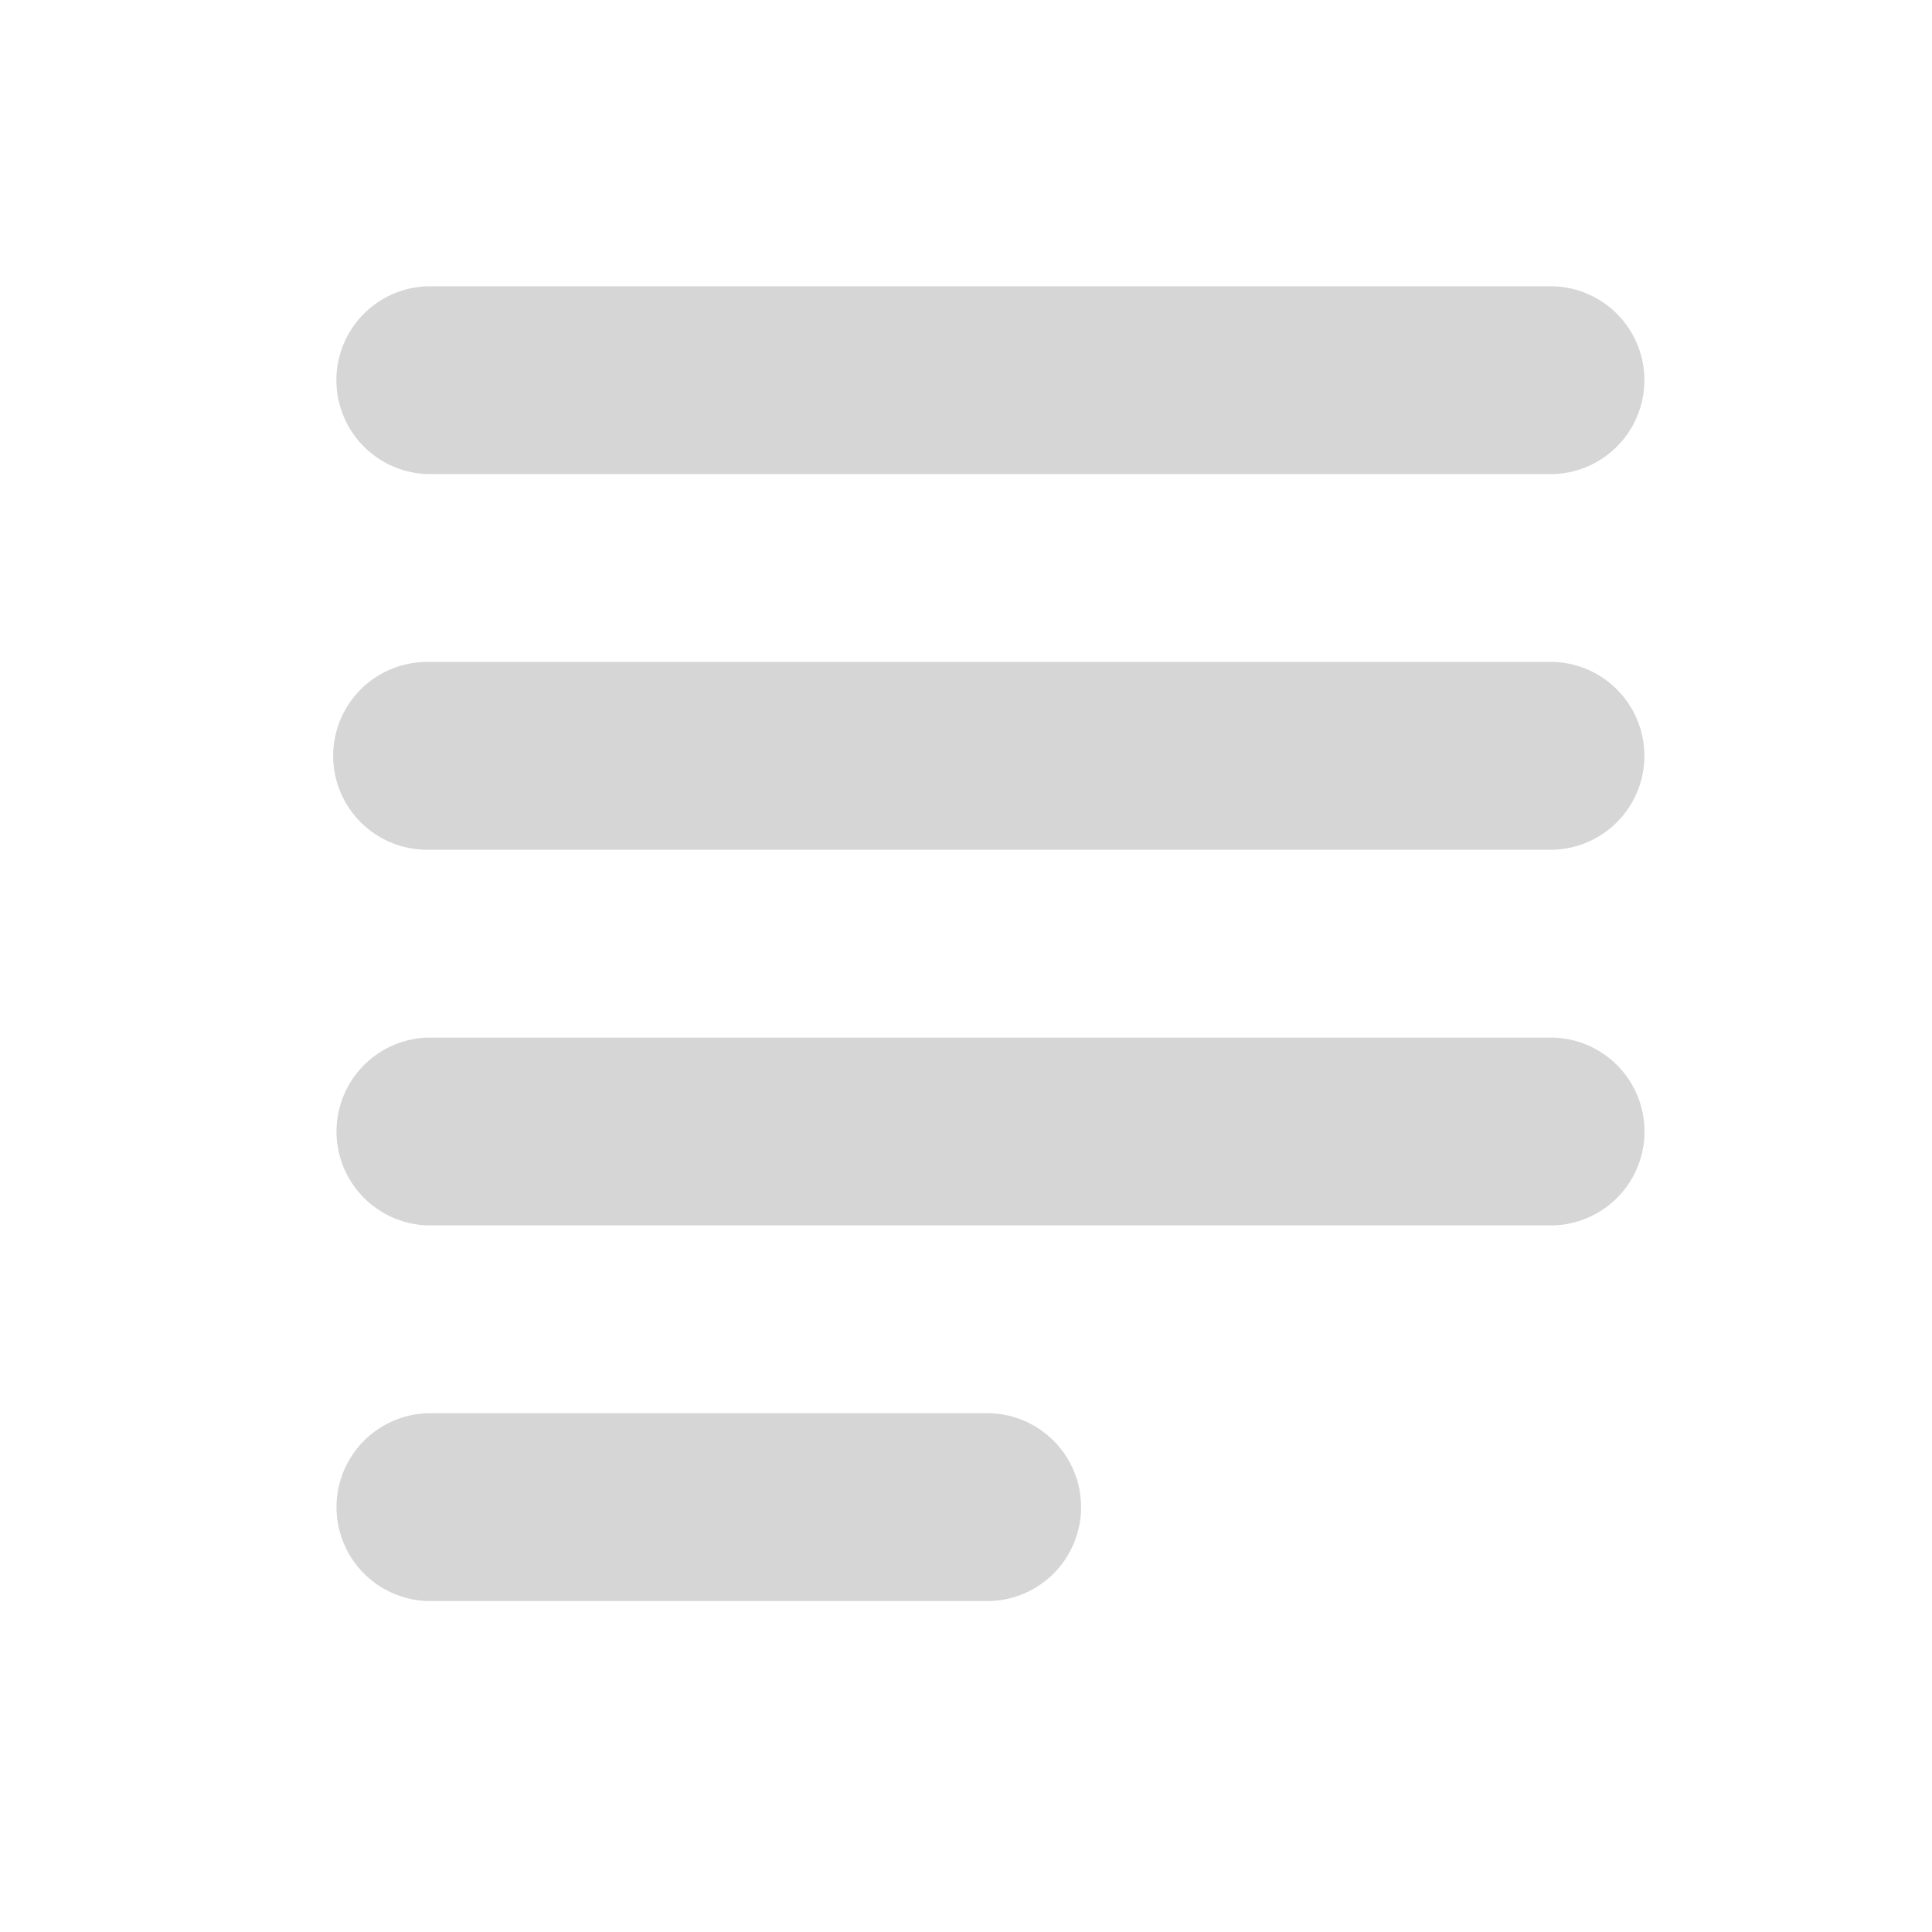 <svg xmlns="http://www.w3.org/2000/svg" width="16" height="16" fill="#d6d6d6"
  class="bi bi-pencil-square" viewBox="0 0 16 16">
  <path
     d="m 3.536,2.371 a 0.778,0.778 0 0 0 0,1.555 h 9.332 a 0.778,0.778 0 0 0 0,-1.555 z M 2.759,6.26 A 0.778,0.778 0 0 1 3.536,5.482 h 9.332 a 0.778,0.778 0 0 1 0,1.555 H 3.536 A 0.778,0.778 0 0 1 2.759,6.26 Z m 0.778,2.333 a 0.778,0.778 0 0 0 0,1.555 h 9.332 a 0.778,0.778 0 0 0 0,-1.555 z m 0,3.111 a 0.778,0.778 0 0 0 0,1.555 h 4.666 a 0.778,0.778 0 0 0 0,-1.555 z"
     id="path1623"
     style="stroke-width:1.555" />
</svg>